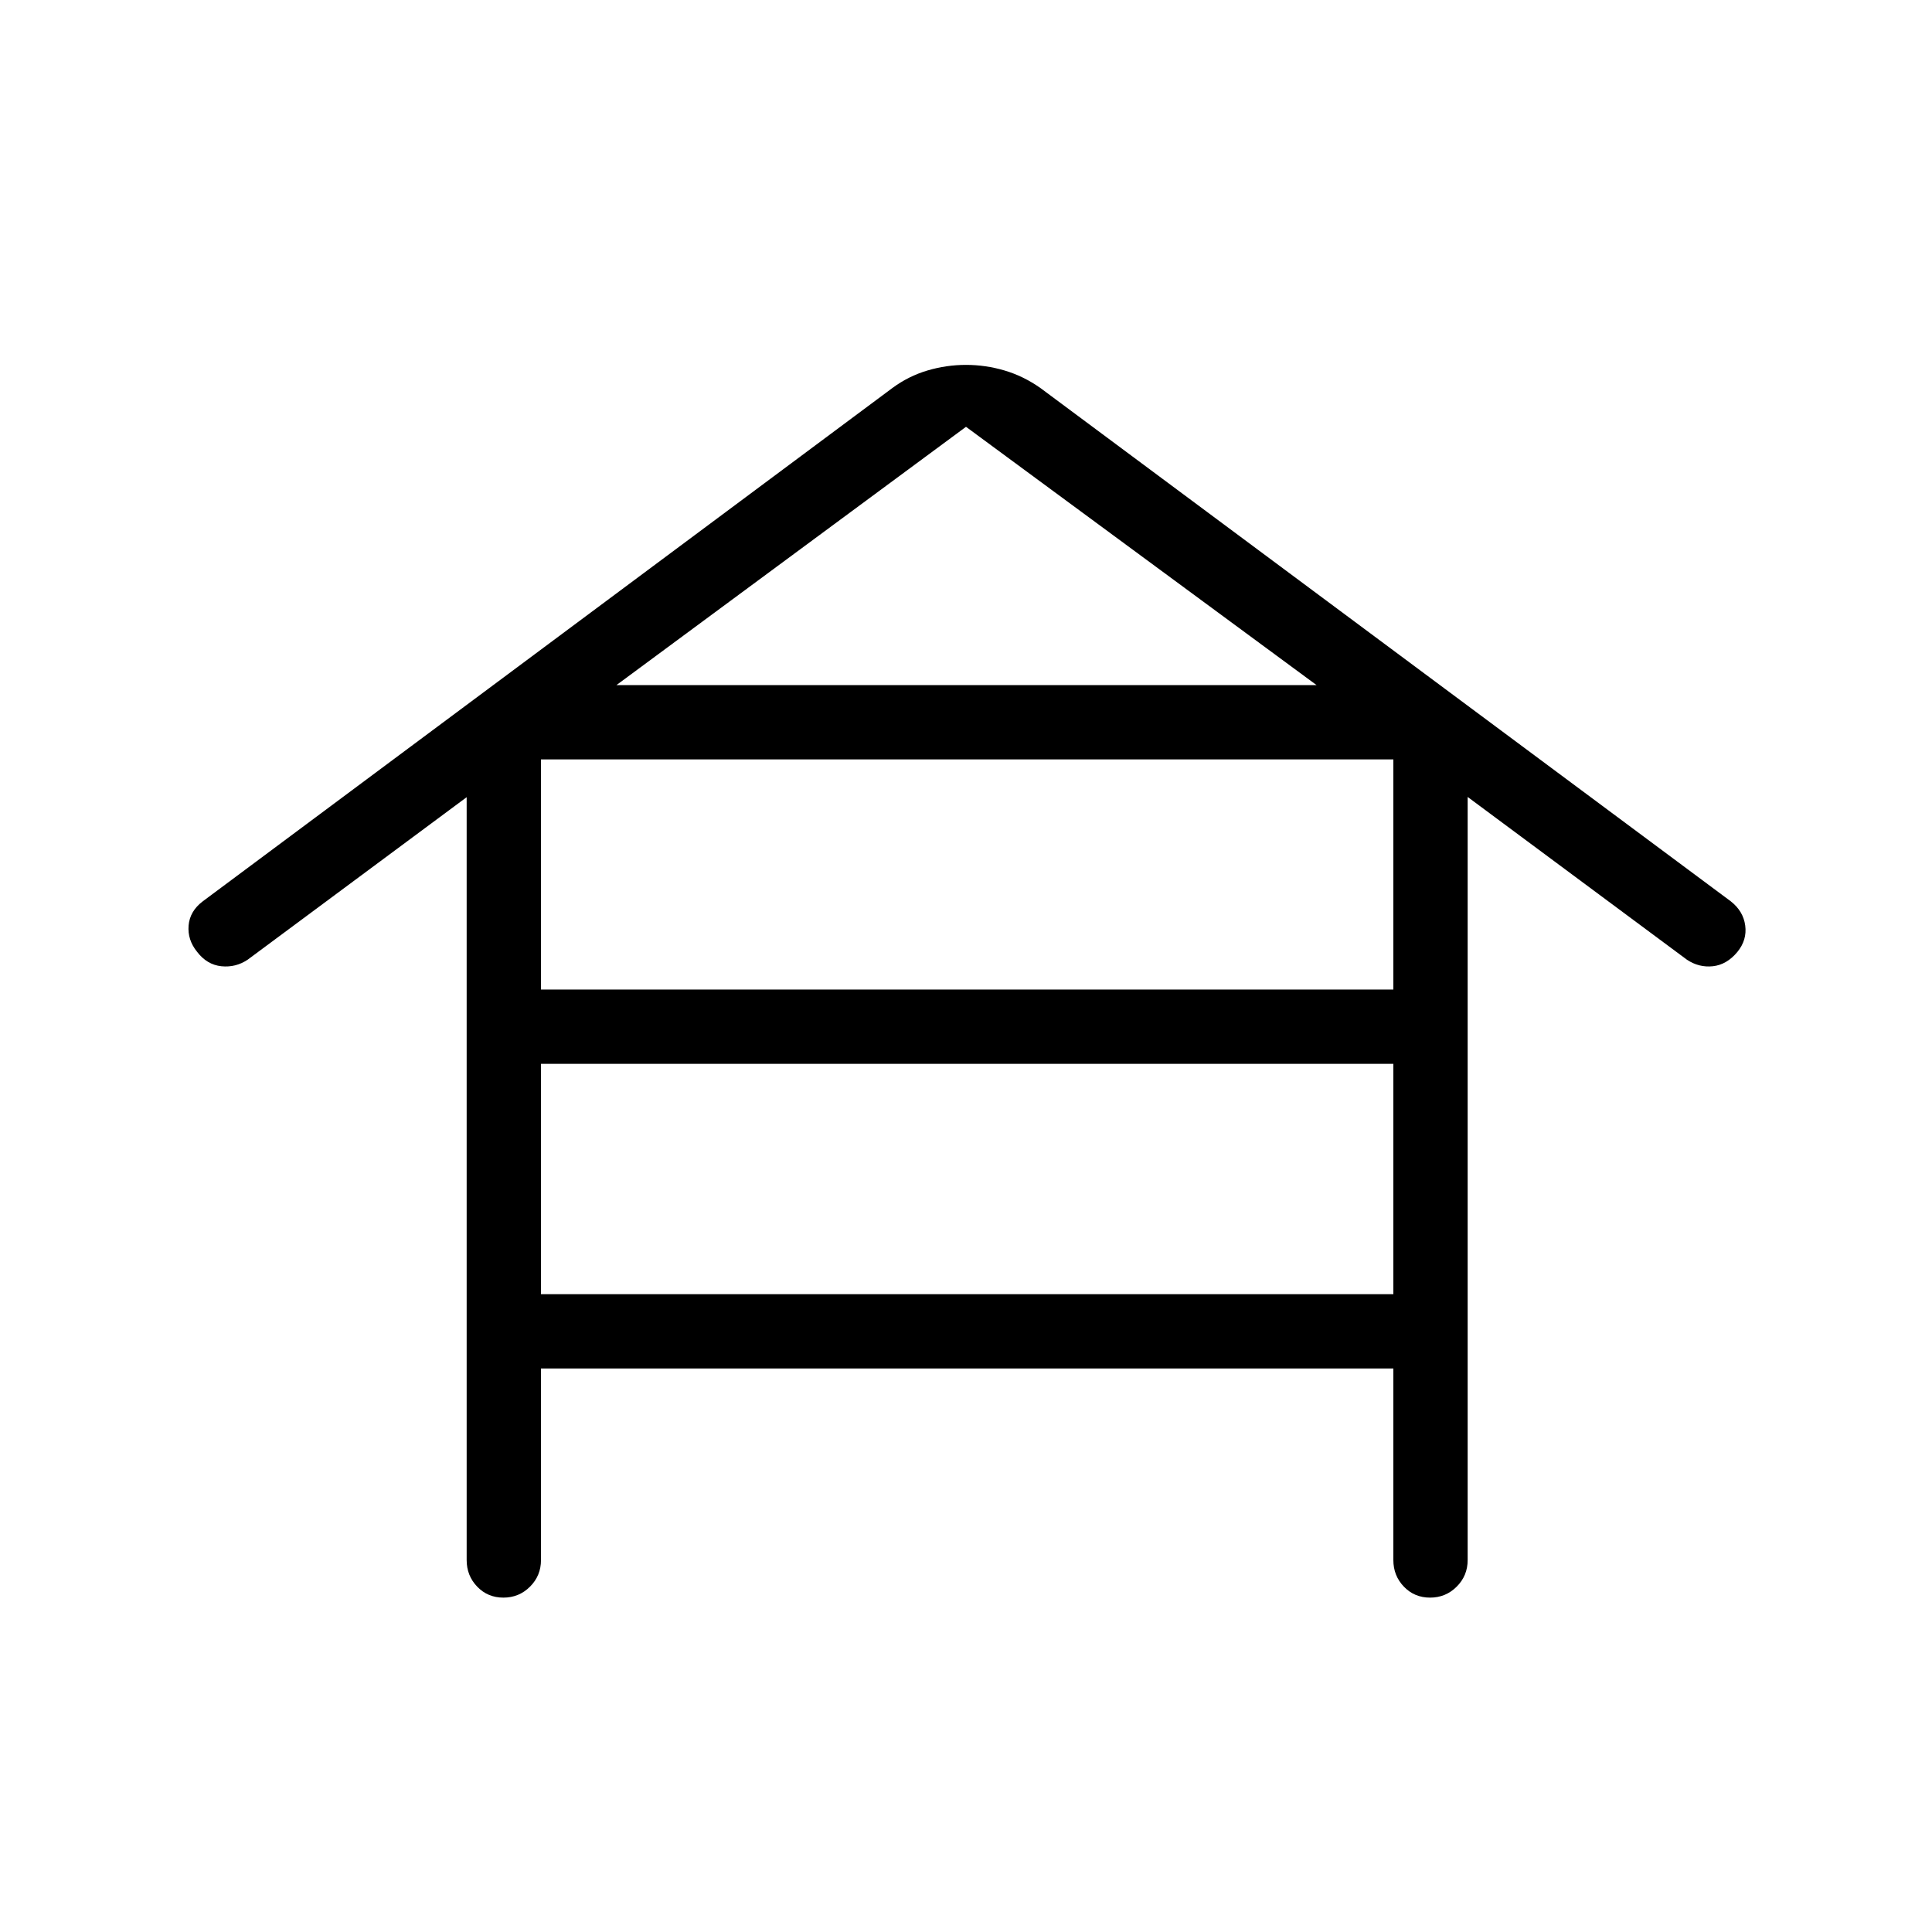 <svg xmlns="http://www.w3.org/2000/svg" height="24" viewBox="0 -960 960 960" width="24"><path d="M268.81-280v95.19q0 7.77-5.45 13.21-5.45 5.45-13.23 5.45t-13.01-5.45q-5.24-5.44-5.24-13.21v-379.07l-108.8 80.73q-5.96 4-13.08 3.27-7.12-.74-12-7.08-4.88-5.96-4.29-13.14.6-7.17 7.06-12.05l342.58-255q8.07-5.97 17.48-8.75 9.42-2.79 19.17-2.79 9.75 0 19.17 2.79 9.41 2.78 17.87 8.75l342.96 255q6.23 4.88 7.19 12.05.96 7.18-3.92 13.14-5.27 6.34-12.19 7.08-6.93.73-12.89-3.27L729.27-564v379.19q0 7.77-5.45 13.21-5.45 5.45-13.23 5.45t-13.01-5.45q-5.23-5.44-5.23-13.21V-280H268.81Zm0-188.31h423.54v-114.34H268.81v114.34Zm0 151.39h423.54v-114.46H268.81v114.46Zm37.5-302.66h347.88L480-747.92 306.31-619.58Z"/></svg>